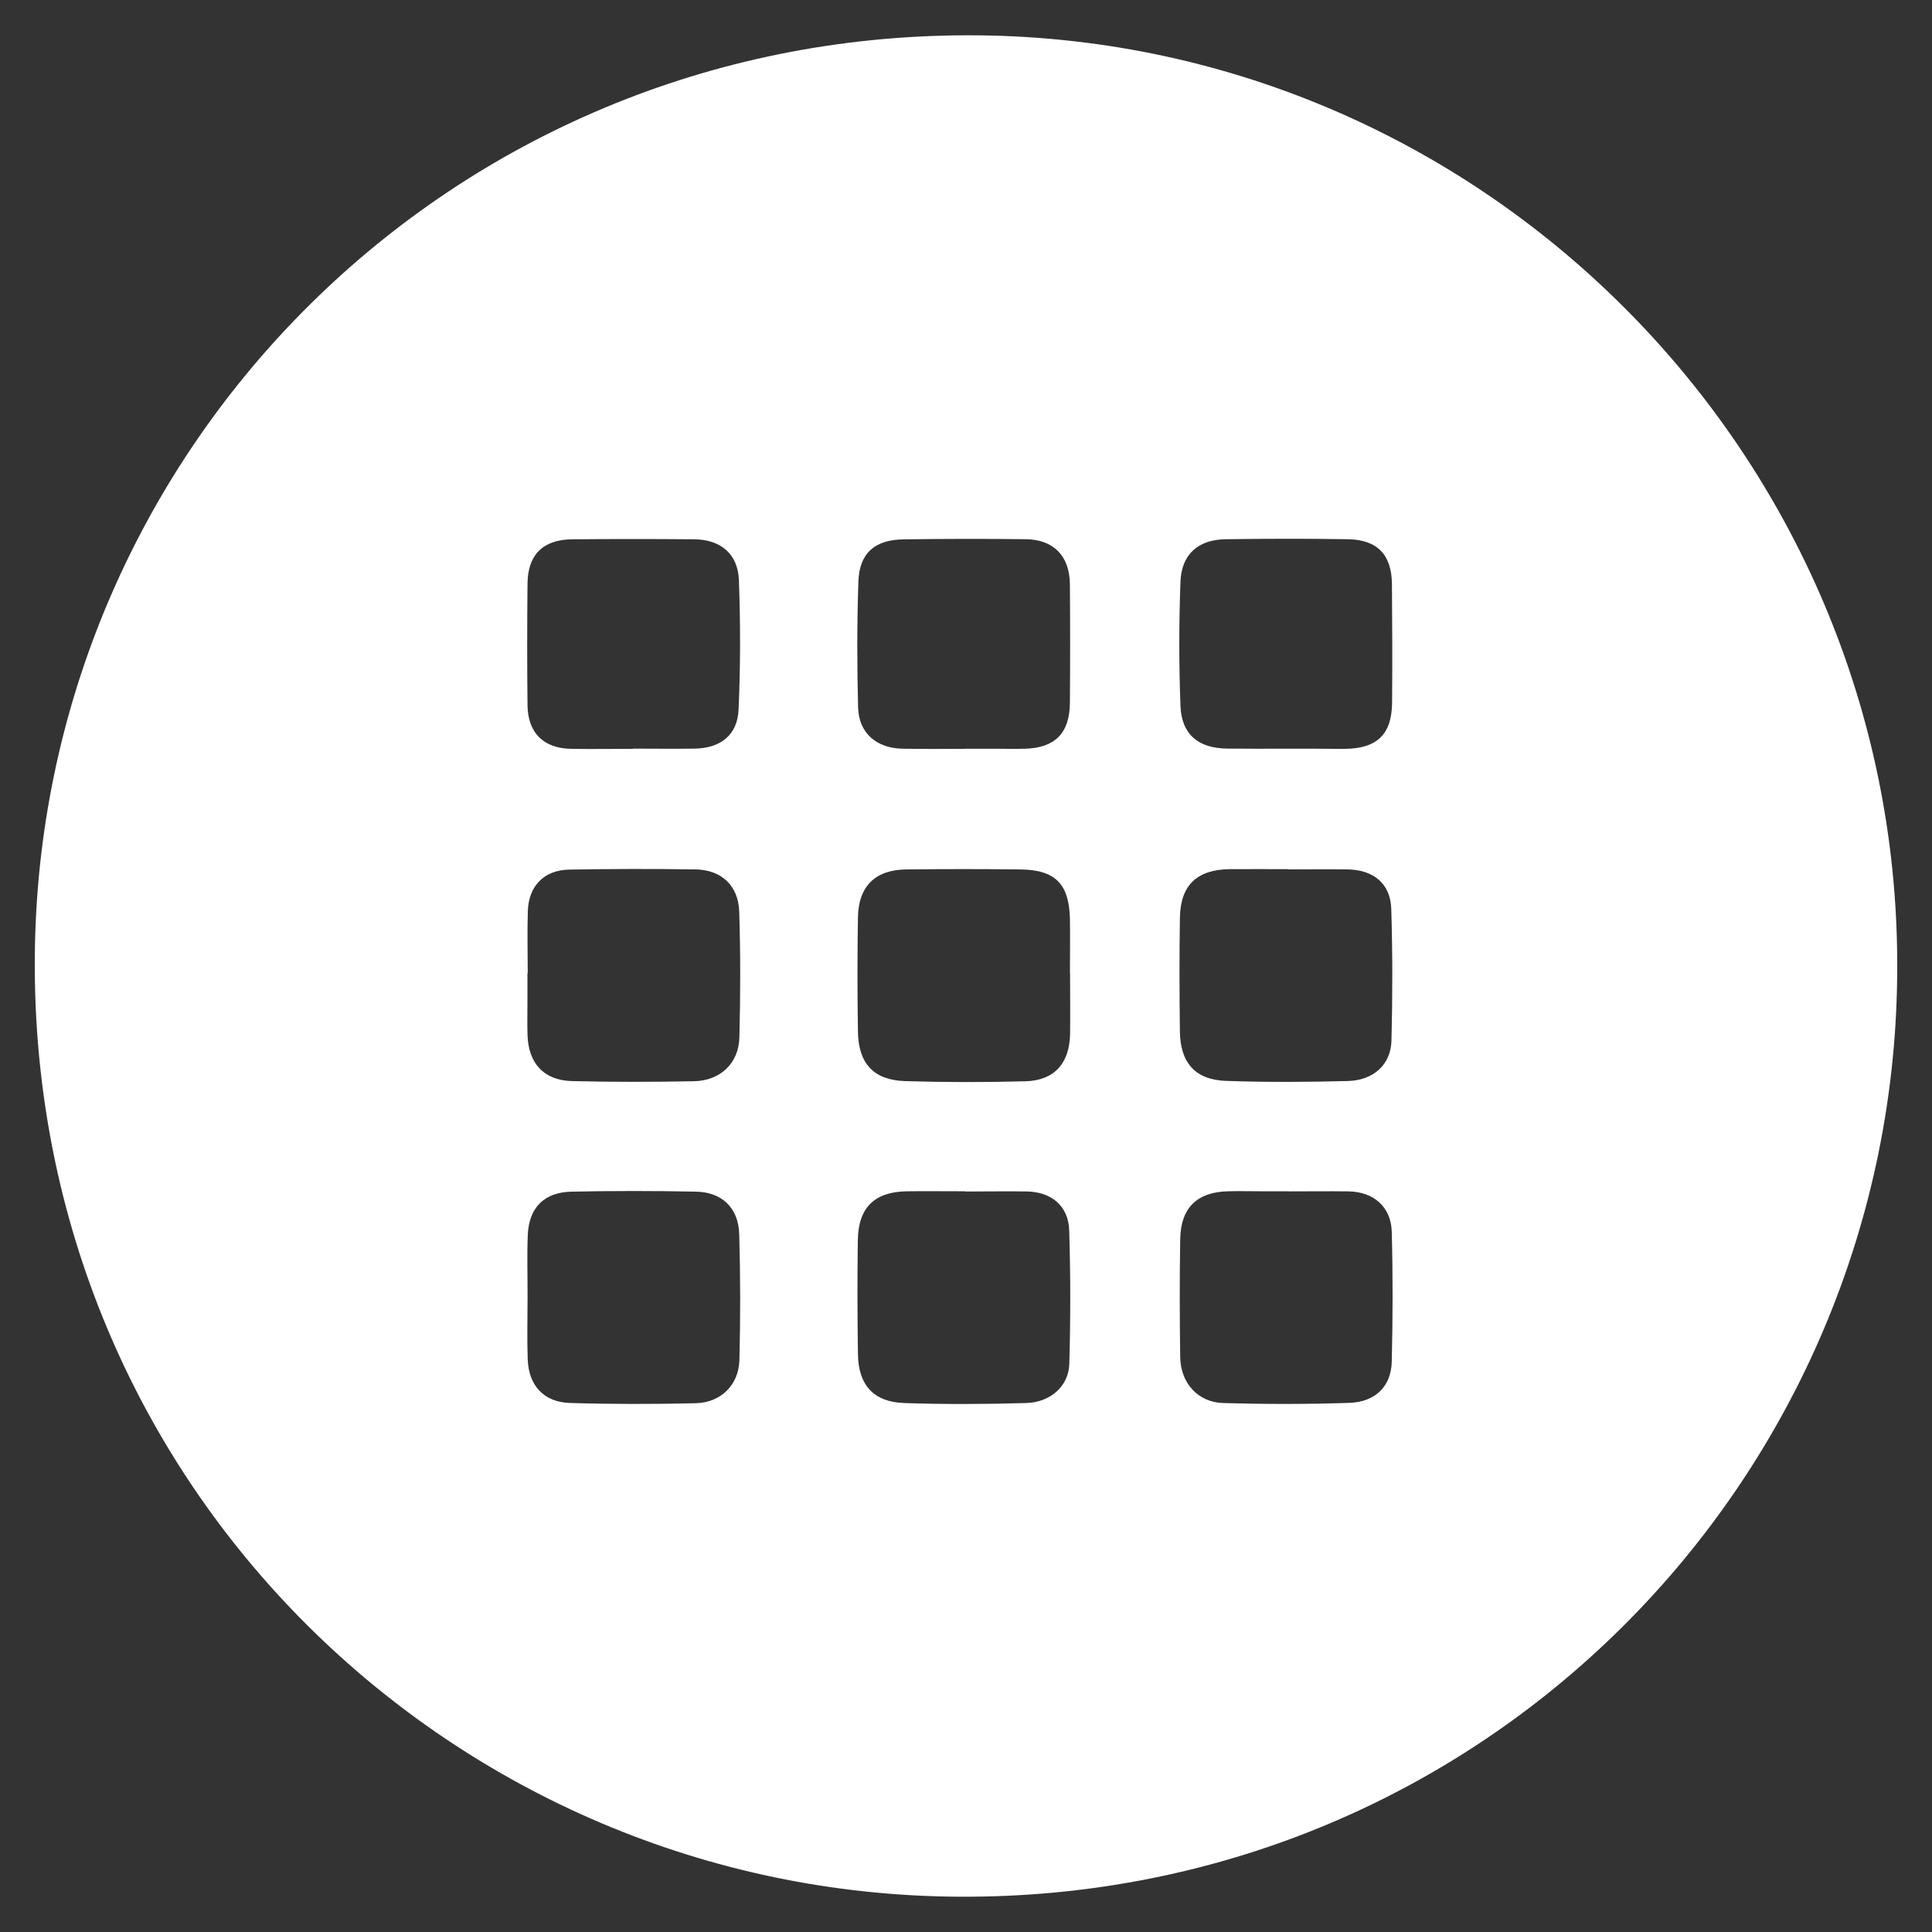 <svg xmlns="http://www.w3.org/2000/svg" viewBox="0 0 1000 1000">
  <rect x="0" y="0" width="1000" height="1000" fill="#333333" stroke="none"/>
  <defs>
    <style>
      .cls-1 {
        fill: #fff;
      }
    </style>
  </defs>
  <title>apps</title>
  <g id="apps">
    <path class="cls-1" d="M982,499.78c.36,265.28-215.78,487.08-492.3,481.87-259-4.88-477-217-471.6-492.38,5.1-258.28,215-470.43,482.21-471C766.08,17.65,982.2,234.64,982,499.78Zm-708.85,4H273v16.05c0,5.35-.13,10.71.05,16,.47,14.57,8.46,23.36,23,23.74,21.05.53,42.13.48,63.19.07,13.58-.27,23.12-9.27,23.46-22.62.56-21.72.62-43.48-.08-65.19-.44-13.54-9.29-21.64-22.74-21.83q-32.6-.47-65.2.1c-13.05.22-21.07,8.46-21.48,21.53-.32,10.76-.05,21.47-.05,32.17ZM666.55,450v-.12c-10,0-20.06-.09-30.09,0-16.91.2-25.47,8.3-25.74,25.12-.32,19.71-.25,39.44,0,59.16.24,15.89,8,24.74,23.72,25.3,21,.76,42.12.62,63.16.08,13.37-.35,22.3-8.51,22.62-20.92.58-22.71.6-45.46-.1-68.17-.41-13.05-9.1-20.2-22.54-20.45-10.31-.13-20.67,0-31,0Zm.4,166.6H652c-5.35,0-10.7-.14-16,0-16.23.28-24.84,8.4-25.12,24.71-.35,20.39-.3,40.78,0,61.17.22,13.42,9.18,23.37,22.32,23.74,21.71.61,43.46.63,65.17-.1,13.58-.45,21.68-8.53,22-21.39.54-22.38.6-44.79,0-67.17-.33-12.83-9.35-20.66-22.25-20.9-10.39-.14-20.76,0-31.07,0ZM553.87,504h-.07c0-9.36.14-18.72,0-28.07-.33-18.32-7.47-25.69-25.58-25.91q-29.58-.36-59.15,0c-16,.15-24.75,8.68-25,24.87q-.48,29.58,0,59.15c.25,16.47,8.17,25.05,24.52,25.55,20.7.63,41.44.62,62.14.08,15-.39,22.88-9.29,23.15-24.57C554,524.71,553.87,514.35,553.87,504ZM273.07,671.44c0,10.69-.31,21.39.07,32.07.49,13.62,8.27,22.23,21.84,22.66,21.7.67,43.44.64,65.14.13,13-.31,22.25-9.45,22.59-22.37q.84-32.55-.09-65.14c-.4-13.64-8.95-21.76-22.48-22q-32.06-.63-64.14,0c-14.37.27-22.27,8.29-22.83,22.58C272.75,650,273.09,660.74,273.07,671.44Zm226.49-54.71v-.12c-10,0-20.05-.12-30.08,0-16.8.23-25.24,8.41-25.47,25.35q-.4,29.58.07,59.15c.25,15.78,8.12,24.56,23.9,25.1,21,.73,42.11.6,63.14,0,12.53-.32,22-8.72,22.35-20.21q1-34.56-.05-69.15c-.38-12.57-9.09-19.87-21.78-20.15C521,616.54,510.25,616.73,499.56,616.73ZM665.32,387.52h15.06c5.36,0,10.71.15,16.07.08,16.38-.24,24-7.62,24.09-24,.17-20.41.1-40.83-.08-61.24-.13-15.22-7.53-23-22.74-23.26-21.07-.34-42.16-.28-63.24,0-14.21.17-22.94,7.73-23.47,22-.8,21.39-.81,42.85,0,64.23.54,14.85,9.27,22,24.22,22.14C645.24,387.59,655.28,387.52,665.32,387.52Zm-337.78.08v-.11c10.69,0,21.37.14,32,0,13.39-.22,22.17-7,22.74-20.2,1-22.32,1-44.74.17-67.07-.5-13.55-9.56-21-23.12-21.08q-31.56-.28-63.1,0c-15.09.13-23,7.9-23.19,22.76-.2,21-.24,42.06,0,63.09.17,14.3,8.25,22.3,22.4,22.6C306.17,387.78,316.86,387.6,327.54,387.6Zm171.82,0v-.06h15c5.36,0,10.71.16,16.06,0,15.61-.39,23.23-8,23.36-23.78q.24-30.63,0-61.24c-.12-14.69-8.33-23.26-22.88-23.43q-31.62-.37-63.24.08c-14.85.2-22.84,7.12-23.35,21.77-.75,21.73-.72,43.51-.16,65.24.35,13.24,9.51,21.11,23,21.34,10.79.23,21.5.08,32.21.08Z"/>
  </g>
</svg>
